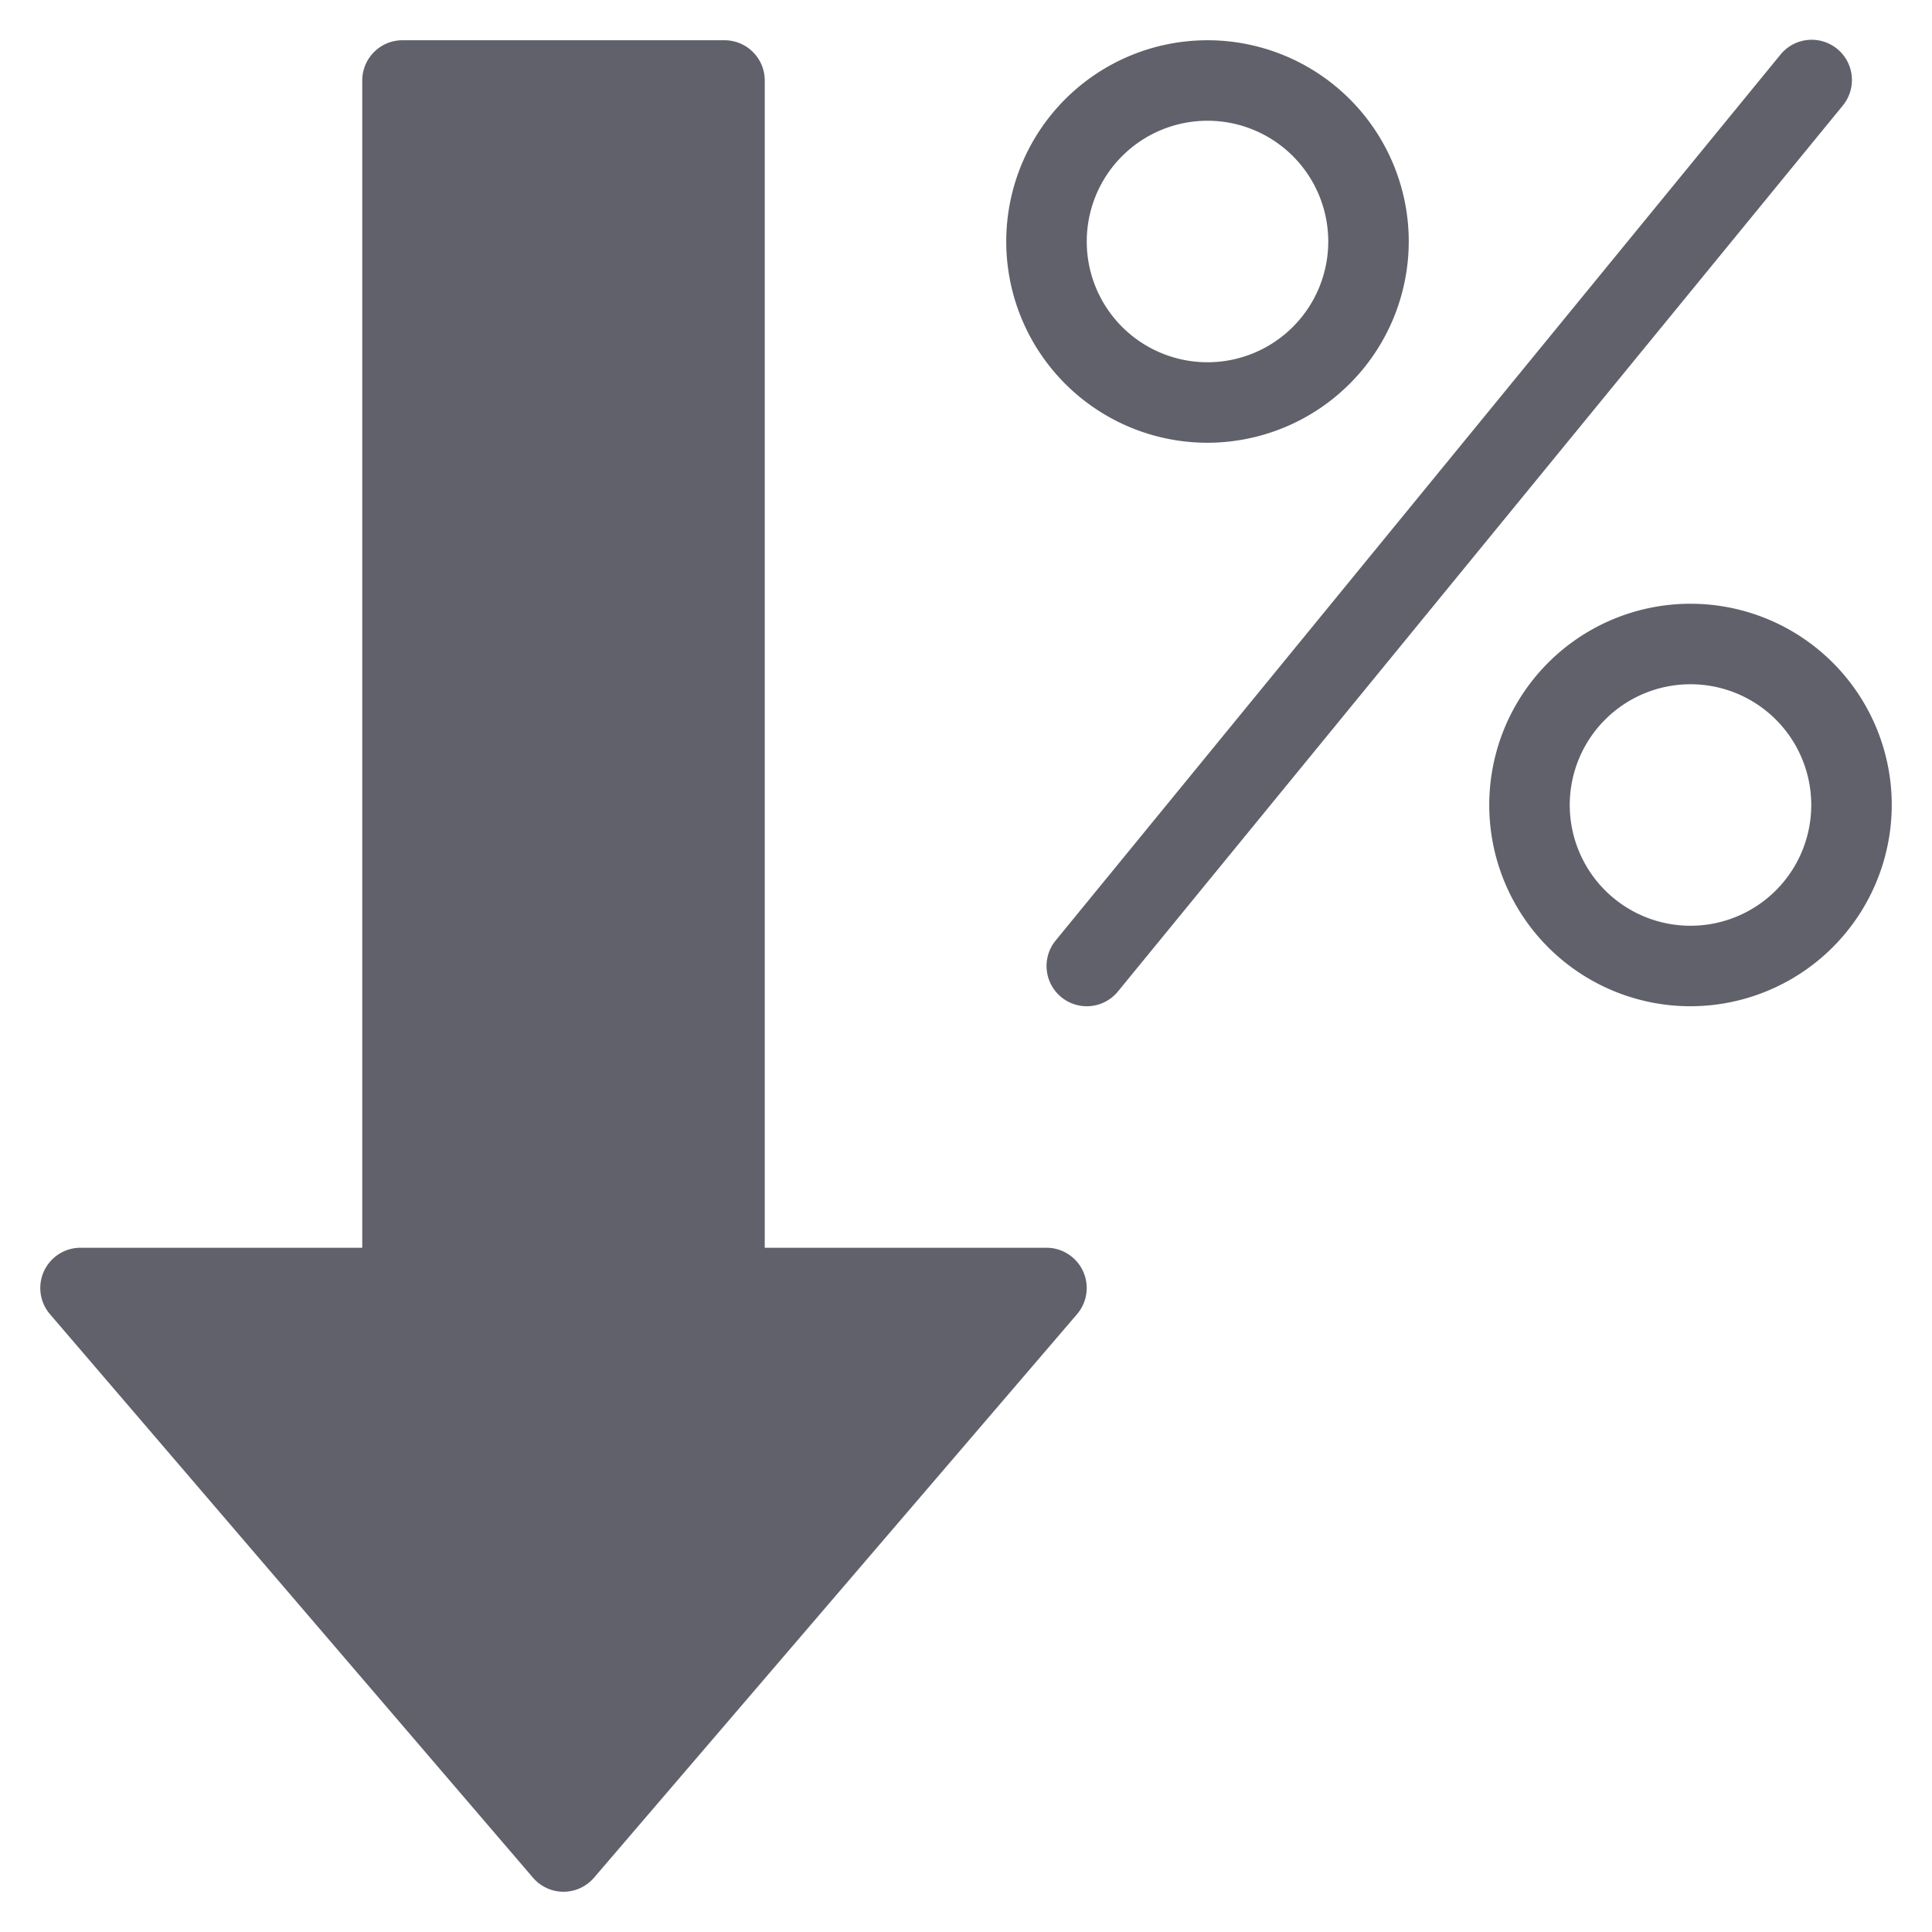 <svg xmlns="http://www.w3.org/2000/svg" height="24" width="24" viewBox="0 0 48 48"><path d="M30,11a5,5,0,1,1,5-5A5.006,5.006,0,0,1,30,11Zm0-8a3,3,0,1,0,3,3A3,3,0,0,0,30,3Z" fill="#61616b" data-color="color-2"></path><path d="M42,25a5,5,0,1,1,5-5A5.006,5.006,0,0,1,42,25Zm0-8a3,3,0,1,0,3,3A3,3,0,0,0,42,17Z" fill="#61616b" data-color="color-2"></path><path d="M27,25a1,1,0,0,1-.773-1.633l18-22a1,1,0,1,1,1.548,1.266l-18,22A1,1,0,0,1,27,25Z" fill="#61616b" data-color="color-2"></path><path d="M14,47a1,1,0,0,1-.759-.35l-12-14A1,1,0,0,1,2,31H9V2a1,1,0,0,1,1-1h8a1,1,0,0,1,1,1V31h7a1,1,0,0,1,.759,1.65l-12,14A1,1,0,0,1,14,47Z" fill="#61616b"></path></svg>